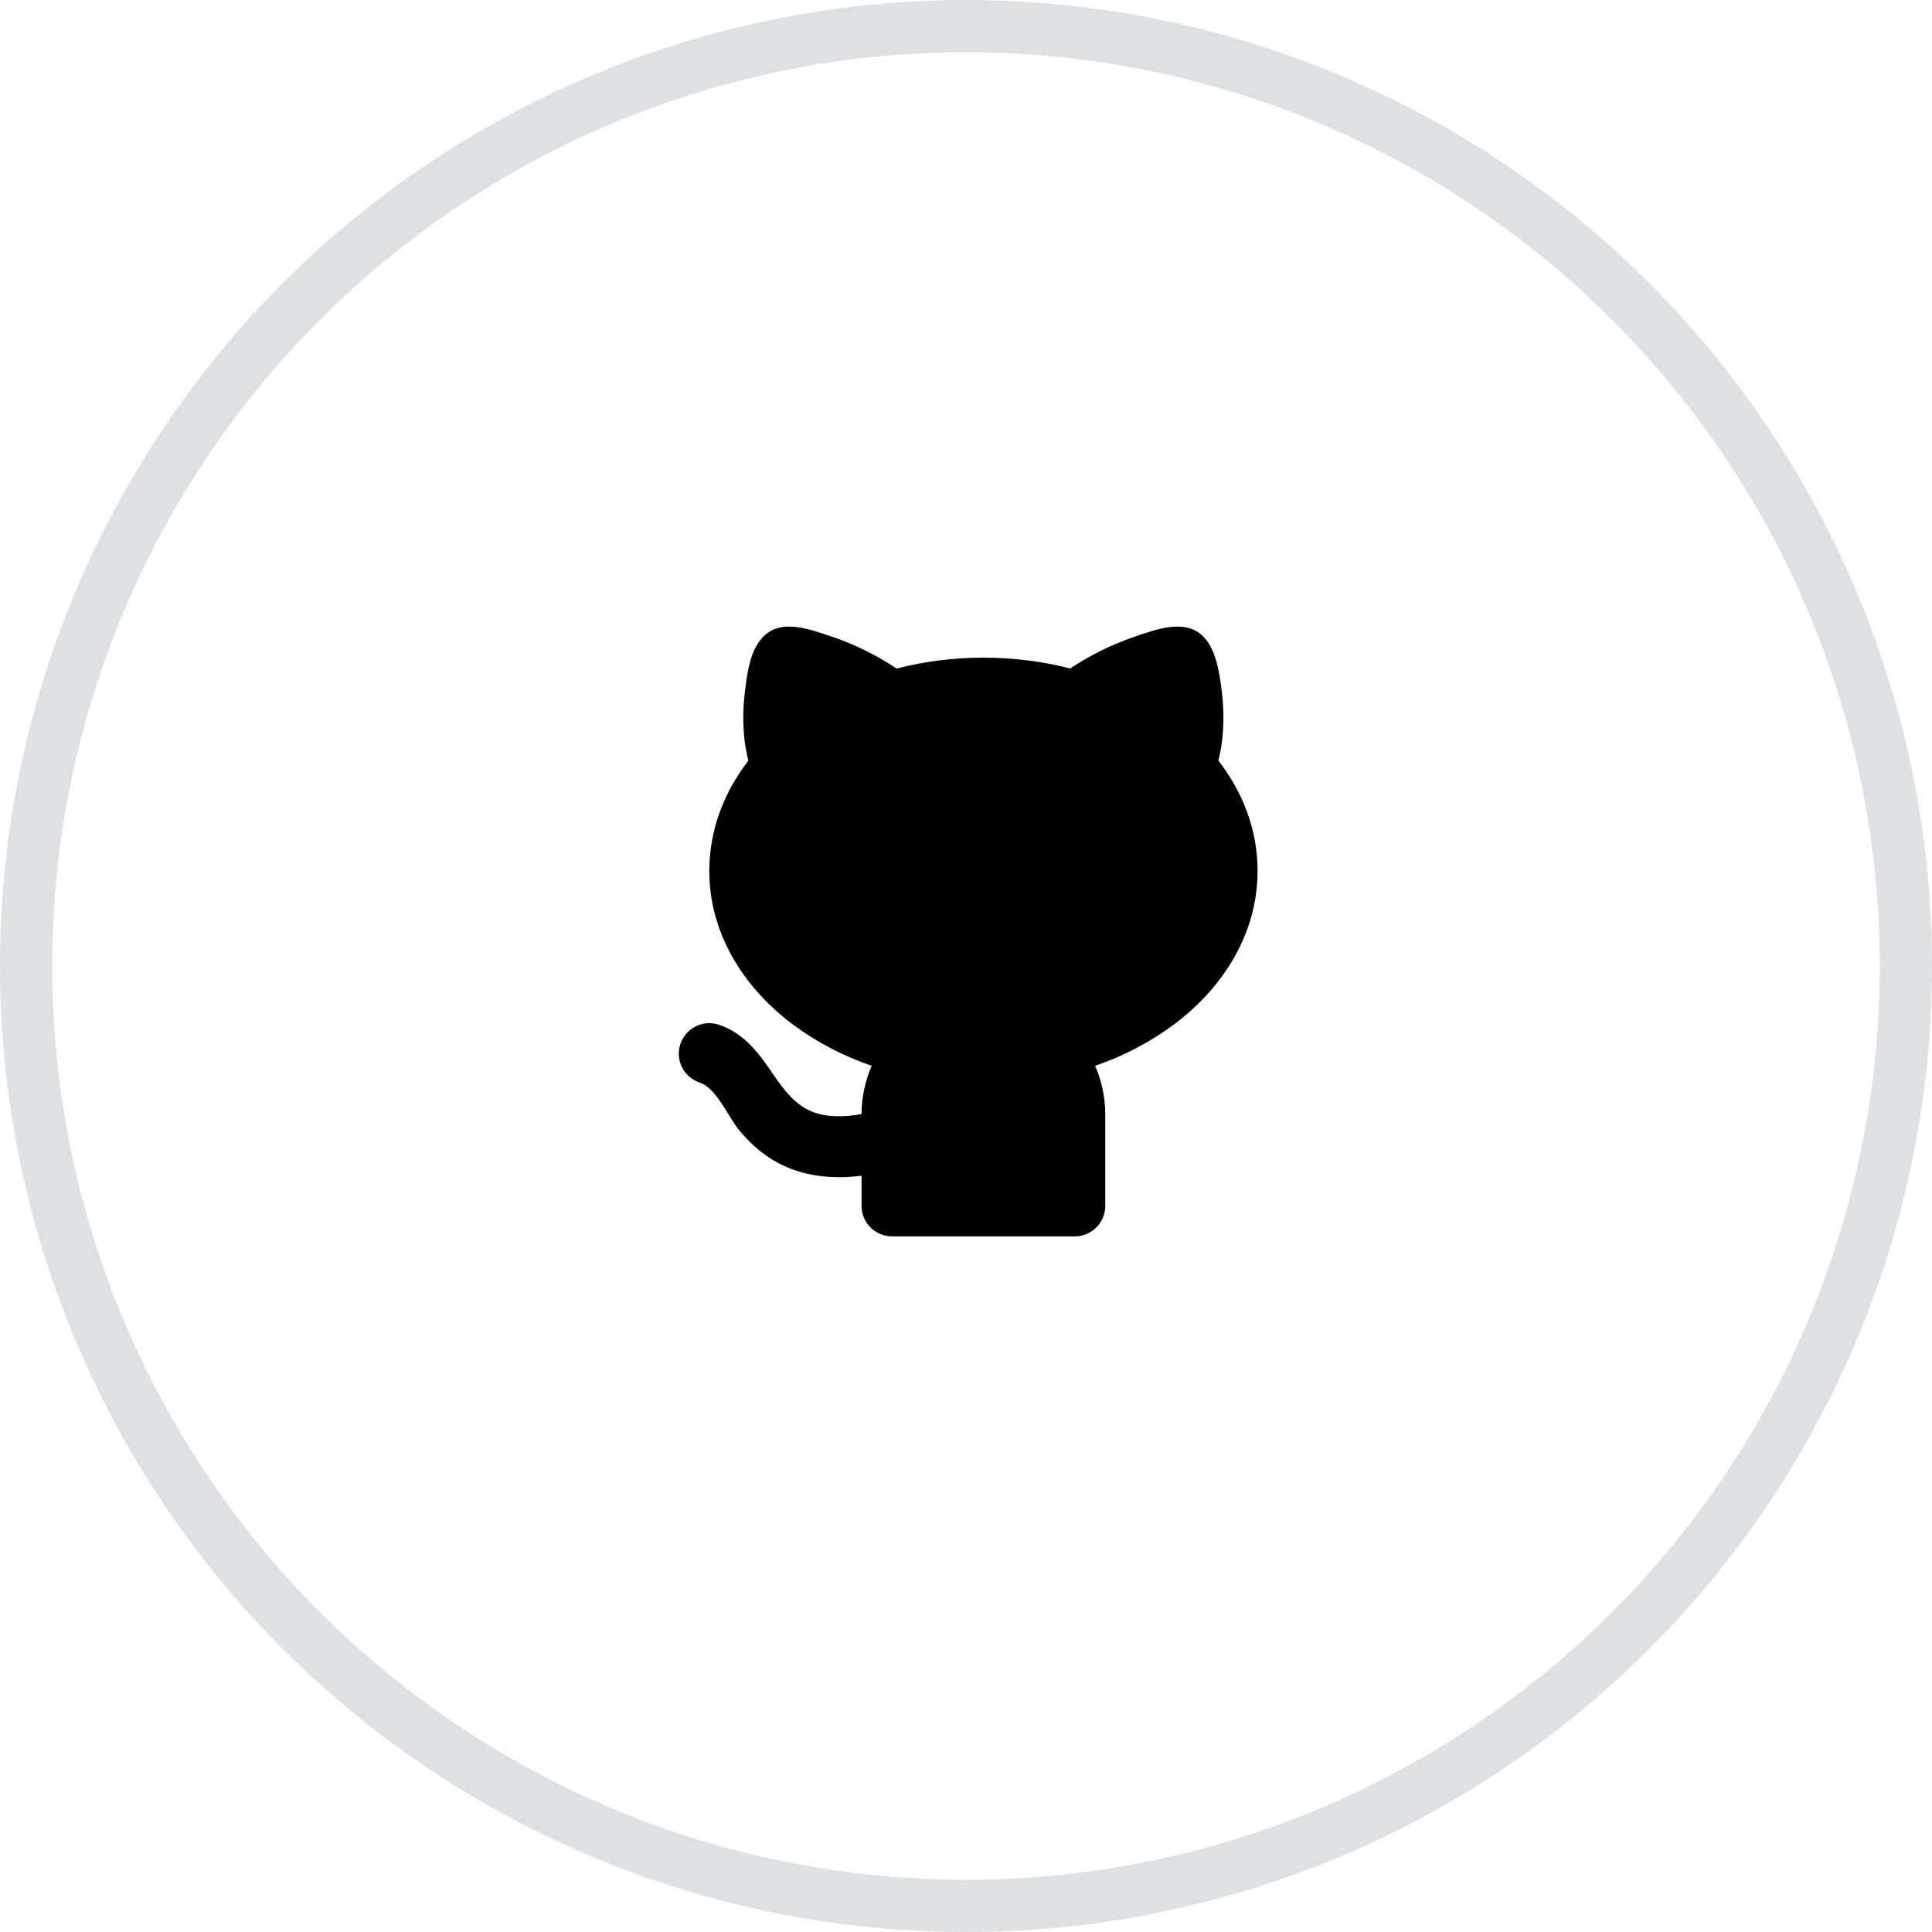 <svg width="37" height="37" viewBox="0 0 37 37" fill="none" xmlns="http://www.w3.org/2000/svg">
<circle cx="18.5" cy="18.5" r="18" stroke="#DDE1E4"/>
<path d="M15.931 12.192C16.369 12.341 16.786 12.546 17.17 12.803C17.714 12.664 18.273 12.594 18.834 12.595C19.413 12.595 19.971 12.667 20.495 12.802C20.88 12.546 21.297 12.341 21.734 12.192C22.141 12.054 22.72 11.83 23.064 12.211C23.298 12.47 23.356 12.904 23.398 13.235C23.444 13.605 23.455 14.087 23.333 14.565C23.801 15.17 24.084 15.892 24.084 16.678C24.084 17.869 23.438 18.904 22.483 19.62C22.024 19.96 21.514 20.227 20.973 20.411C21.097 20.697 21.167 21.013 21.167 21.345V23.095C21.167 23.25 21.105 23.398 20.996 23.507C20.887 23.617 20.738 23.678 20.584 23.678H17.084C16.929 23.678 16.78 23.617 16.671 23.507C16.562 23.398 16.5 23.25 16.5 23.095V22.517C15.943 22.585 15.476 22.524 15.079 22.356C14.663 22.18 14.374 21.907 14.156 21.645C13.95 21.398 13.725 20.84 13.399 20.732C13.326 20.708 13.259 20.669 13.201 20.619C13.143 20.569 13.096 20.508 13.062 20.439C12.992 20.301 12.981 20.141 13.03 19.994C13.079 19.847 13.184 19.726 13.322 19.657C13.461 19.587 13.621 19.576 13.768 19.625C14.156 19.754 14.409 20.034 14.583 20.259C14.863 20.621 15.09 21.093 15.534 21.282C15.716 21.36 15.984 21.41 16.403 21.353L16.5 21.333C16.501 21.016 16.567 20.702 16.694 20.411C16.153 20.227 15.643 19.96 15.184 19.62C14.229 18.904 13.584 17.87 13.584 16.678C13.584 15.893 13.865 15.172 14.332 14.568C14.21 14.089 14.22 13.606 14.267 13.236L14.27 13.214C14.313 12.874 14.362 12.475 14.6 12.211C14.944 11.83 15.524 12.055 15.93 12.193L15.931 12.192Z" fill="black"/>
</svg>
